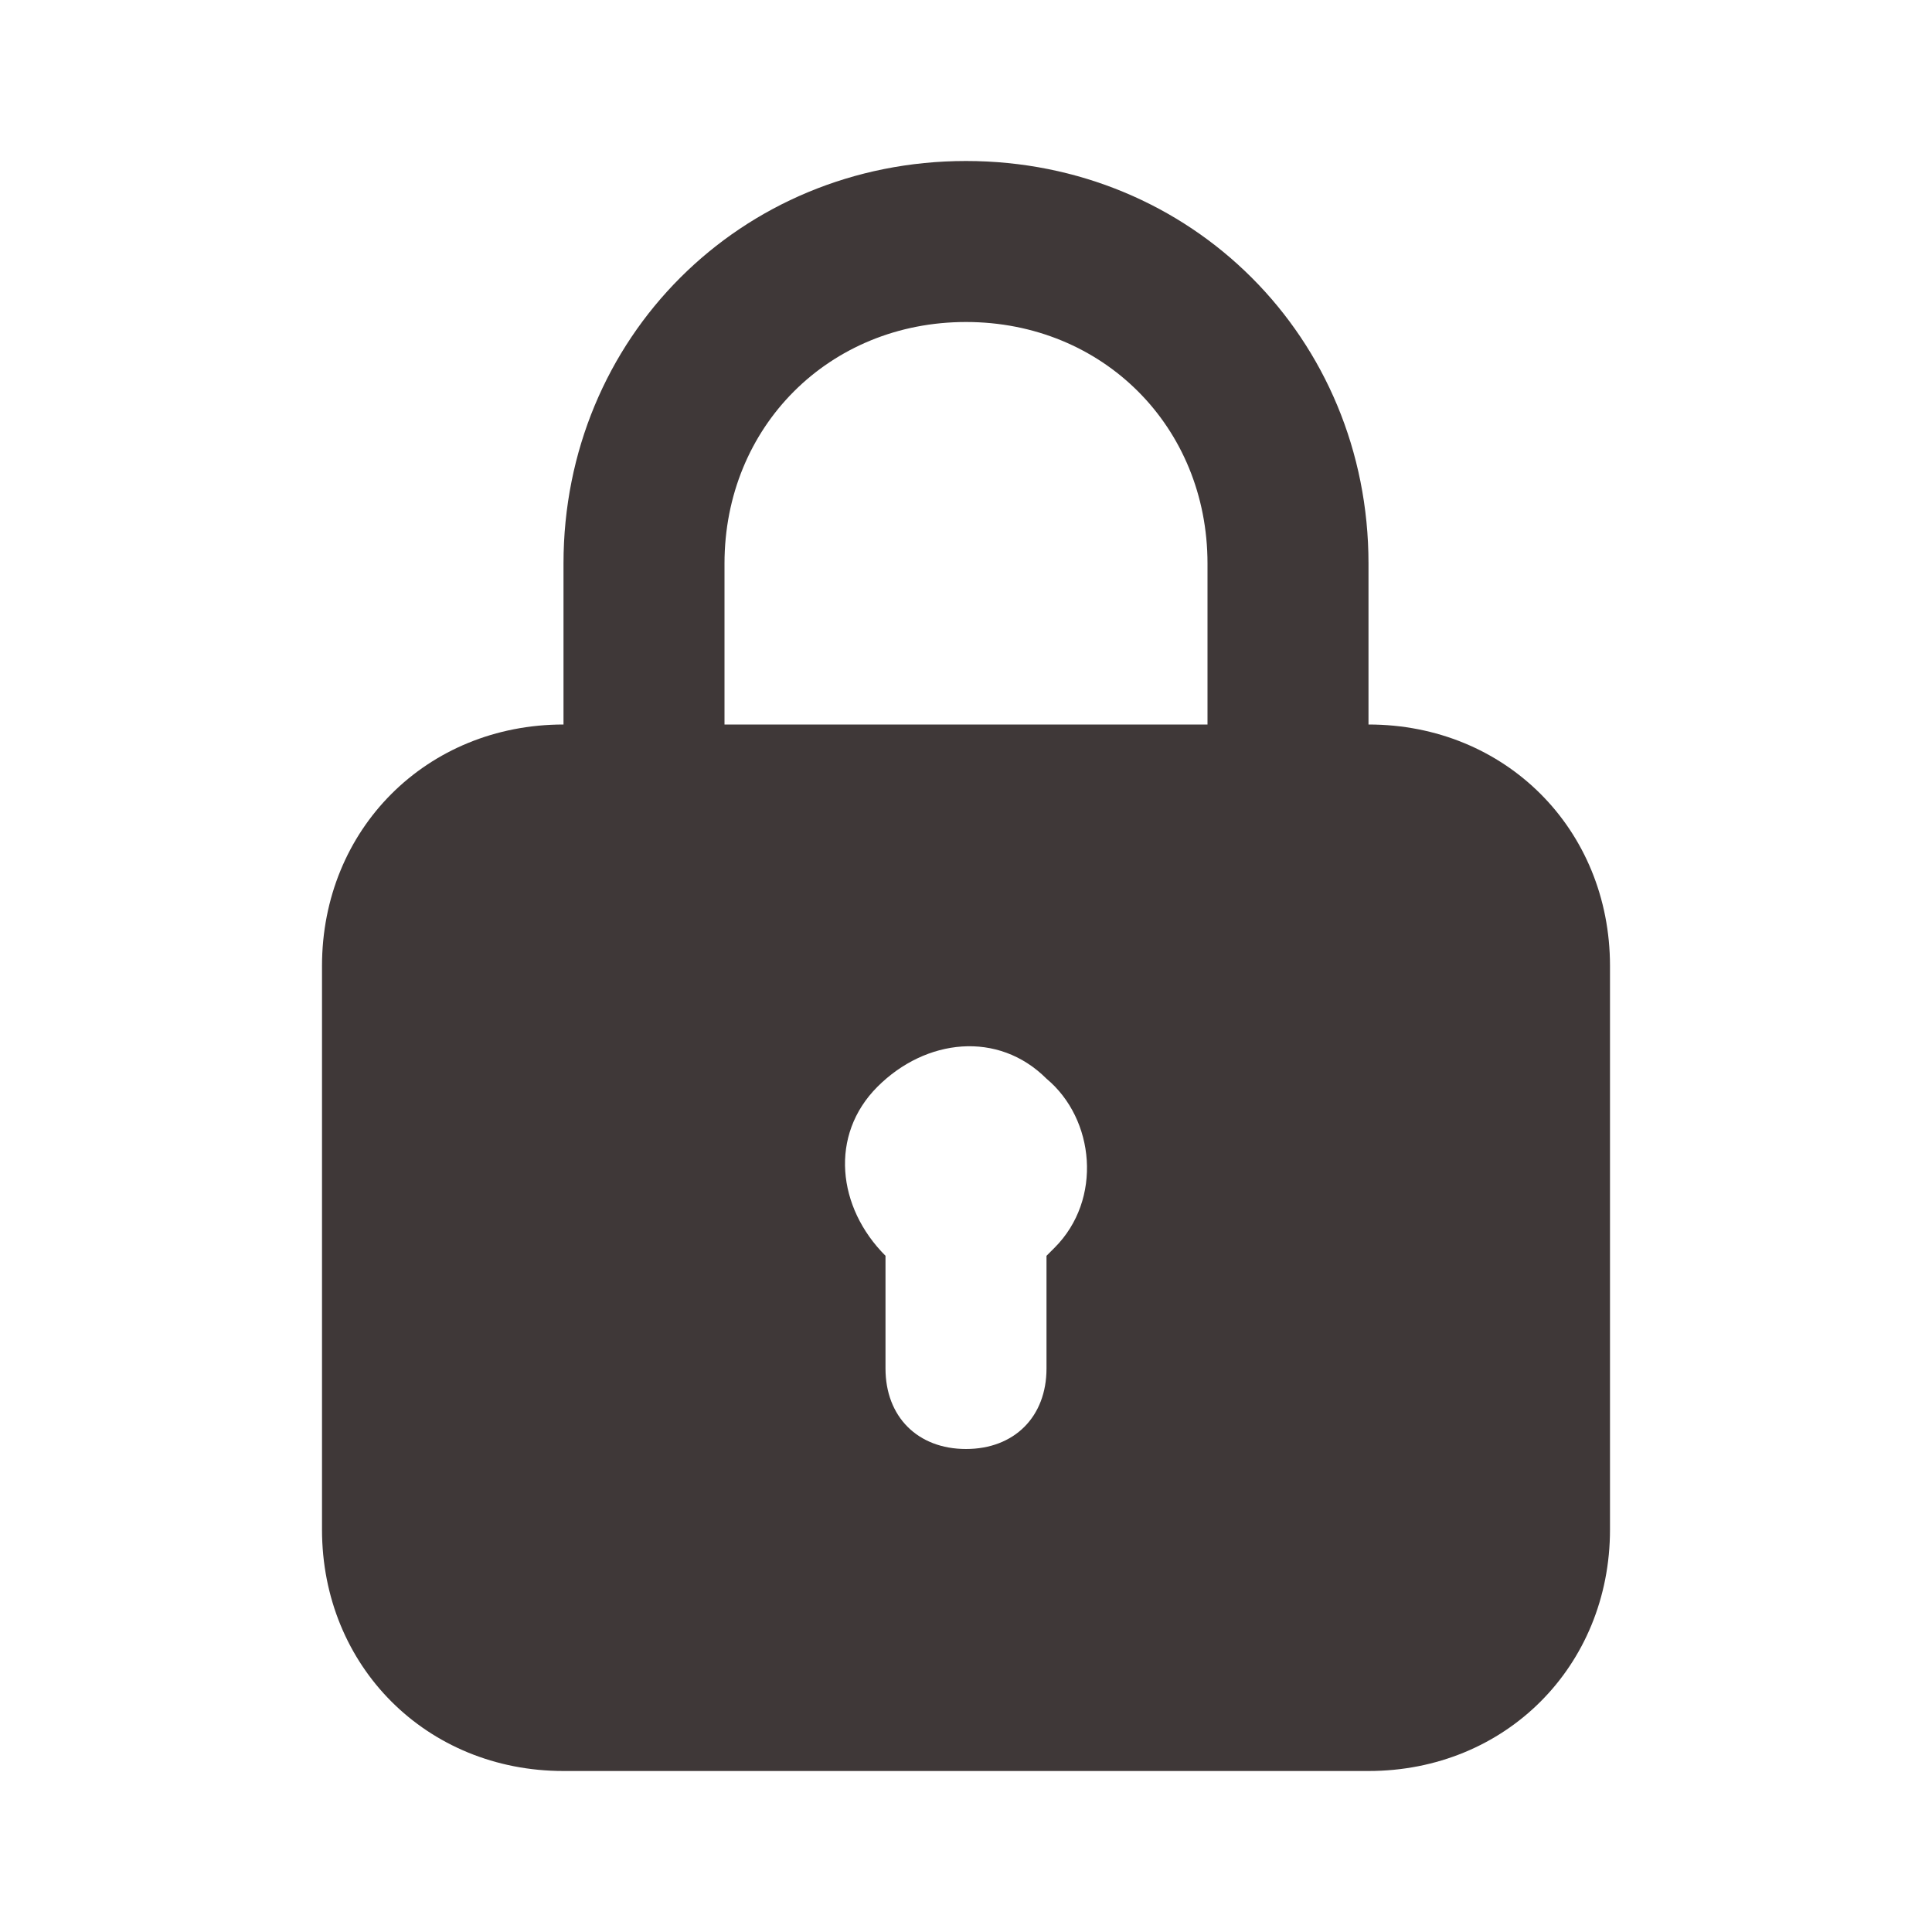 <svg width="324" height="324" viewBox="0 0 324 324" fill="none" xmlns="http://www.w3.org/2000/svg">
<path d="M229.5 121.5V94.5C229.5 56.7 199.8 27 162 27C124.2 27 94.5 56.7 94.5 94.5V121.5C71.55 121.5 54 139.05 54 162V256.5C54 279.45 71.55 297 94.5 297H229.5C252.45 297 270 279.45 270 256.5V162C270 139.05 252.45 121.5 229.5 121.5ZM121.5 94.5C121.5 71.55 139.05 54 162 54C184.95 54 202.5 71.55 202.5 94.5V121.5H121.5V94.5ZM176.85 209.25L175.5 210.6V229.5C175.5 237.6 170.1 243 162 243C153.9 243 148.5 237.6 148.5 229.5V210.6C140.4 202.5 139.05 190.35 147.15 182.25C155.25 174.15 167.4 172.8 175.5 180.9C183.6 187.65 184.95 201.15 176.85 209.25Z" fill="#3F3838"/>
</svg>
